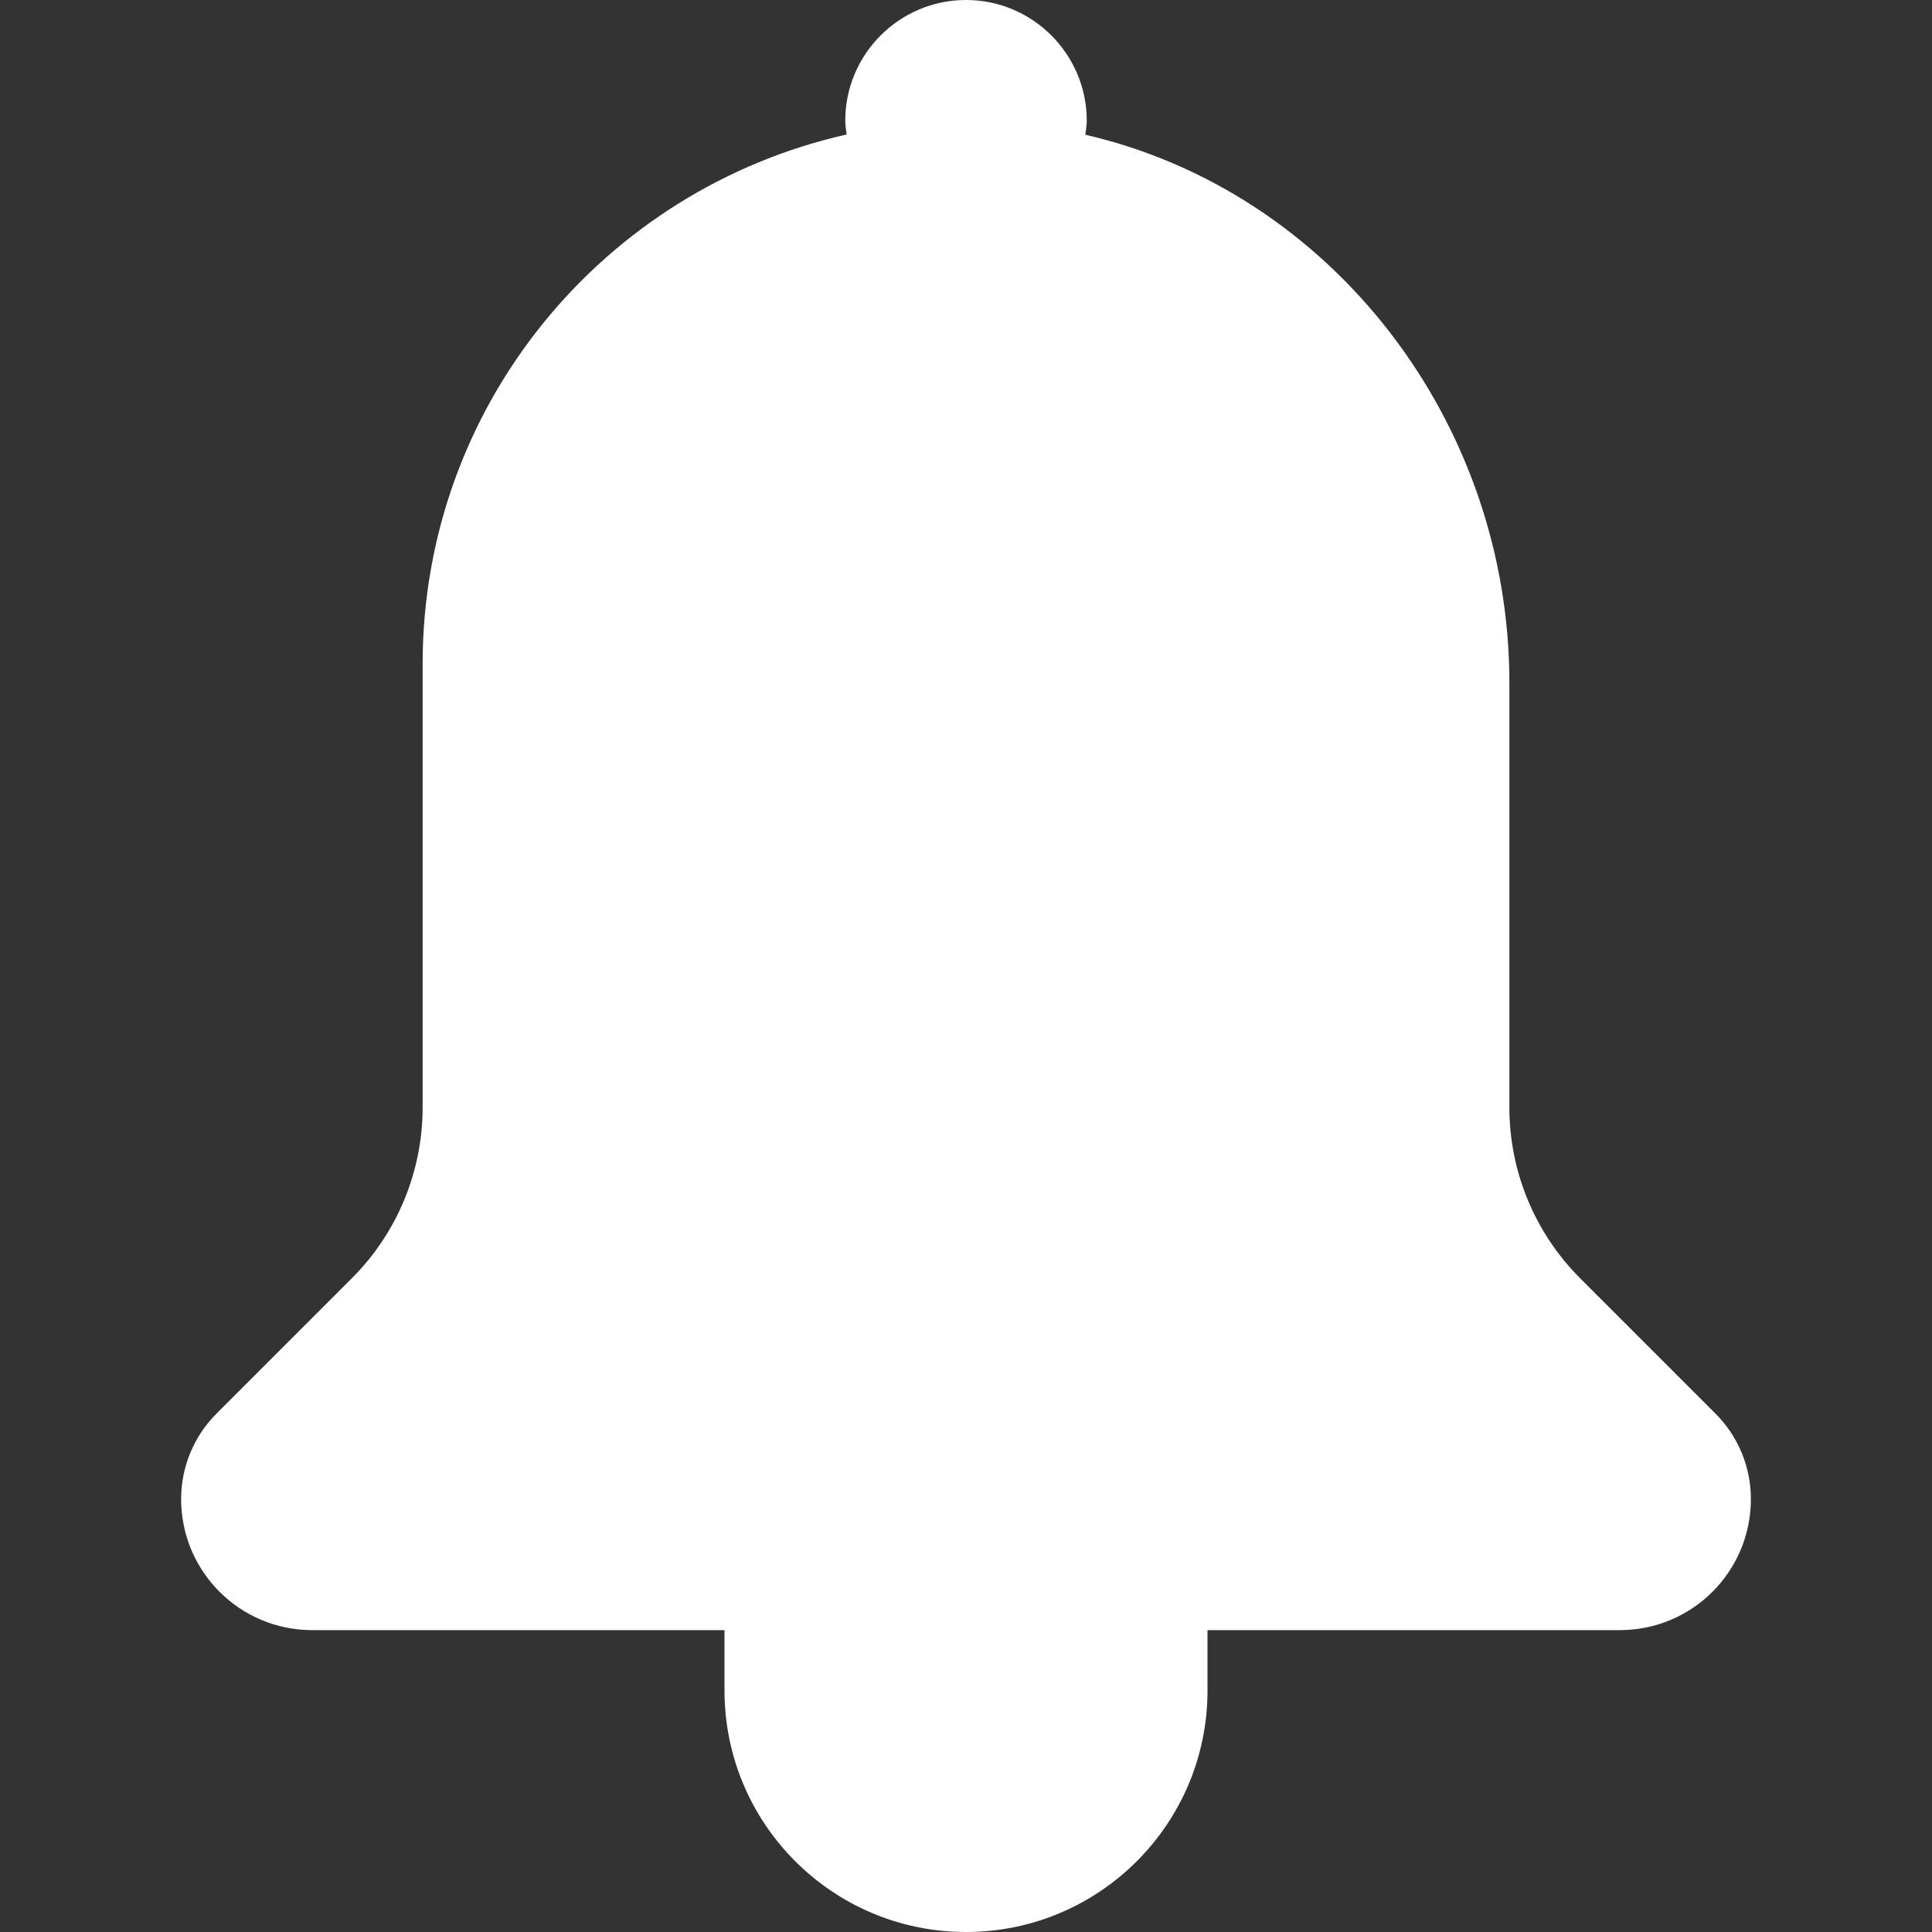 <?xml version='1.0' encoding='iso-8859-1'?>
<!DOCTYPE svg PUBLIC '-//W3C//DTD SVG 1.1//EN' 'http://www.w3.org/Graphics/SVG/1.1/DTD/svg11.dtd'>
<svg version="1.1" fill="#fff" xmlns="http://www.w3.org/2000/svg" viewBox="0 0 512 512" xmlns:xlink="http://www.w3.org/1999/xlink" enable-background="new 0 0 512 512">
  <rect x="0" y="0" width="512" height="512" fill="#333333" stroke="none"/>
  <path d="m454.628,374.626l-35.882-35.882c-12.002-12.003-18.745-28.281-18.745-45.255v-112.558c0-69.119-47.071-130.174-112.376-145.224 0.145-1.231 0.375-2.438 0.375-3.707 0-17.649-14.352-32-32-32s-32,14.352-32,32c0,1.247 0.229,2.432 0.368,3.643-64.287,14.435-112.369,71.712-112.369,140.355v117.491c0,16.974-6.743,33.252-18.745,45.255l-35.882,35.882c-6.002,6.001-9.373,14.141-9.373,22.628v0.024c0,19.176 15.545,34.721 34.72,34.721h109.281v16c0,35.346 28.654,64 64,64s64-28.655 64-64v-16h109.281c19.175,0 34.72-15.545 34.72-34.721v-0.024c0-8.487-3.371-16.627-9.373-22.628z"/>
</svg>
